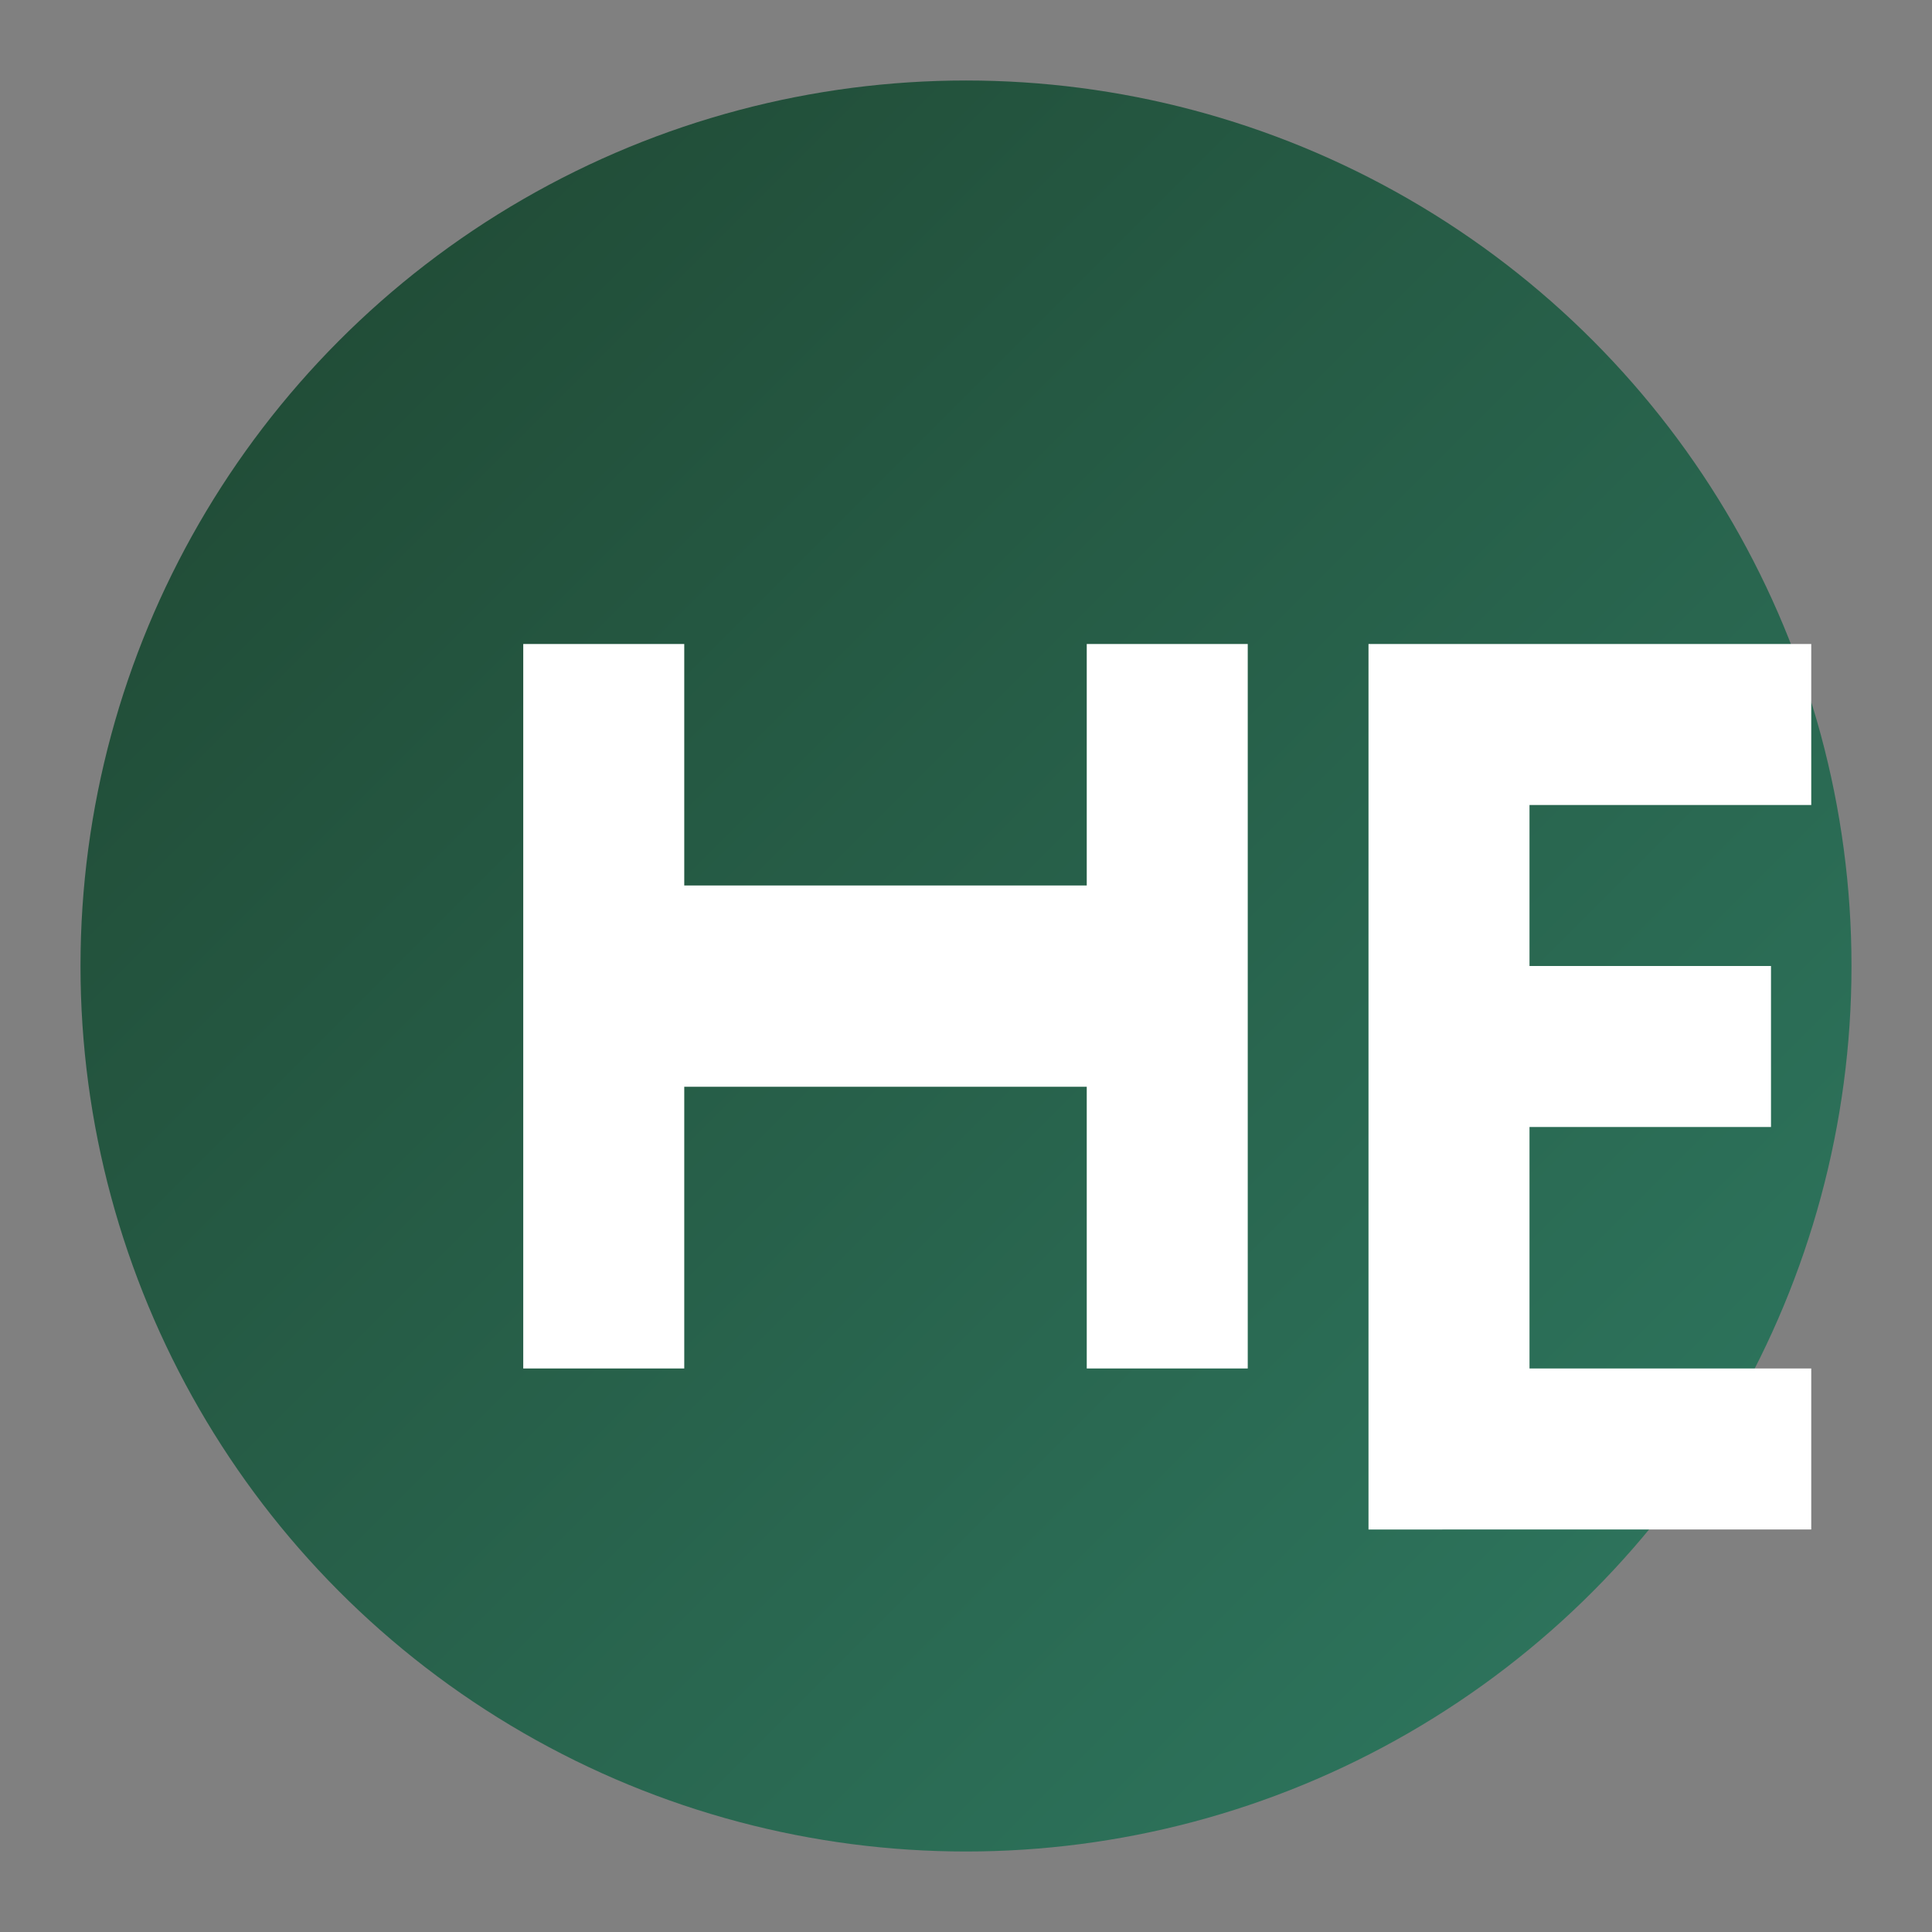 <svg xmlns="http://www.w3.org/2000/svg" width="48" height="48" viewBox="0 0 48 48" role="img" aria-labelledby="favTitle favDesc">
  <rect x="0" y="0" width="48" height="48" fill="#808080" stroke="none"/>
  <title id="favTitle">HF favicon</title>
  <desc id="favDesc">Isotipo redondo verde con las iniciales HF en blanco</desc>
  <defs>
    <linearGradient id="favGradient" x1="0%" y1="0%" x2="100%" y2="100%">
      <stop offset="0%" stop-color="#1f4631" />
      <stop offset="100%" stop-color="#2f7a62" />
    </linearGradient>
  </defs>
  <circle cx="24" cy="24" r="22" fill="url(#favGradient)" />
  <path d="M13 16h4v6h10v-6h4v18h-4v-7H17v7h-4V16Zm21 0h11v4h-7v4h6v4h-6v6h7v4H34V16Z" fill="#ffffff" />
</svg>
